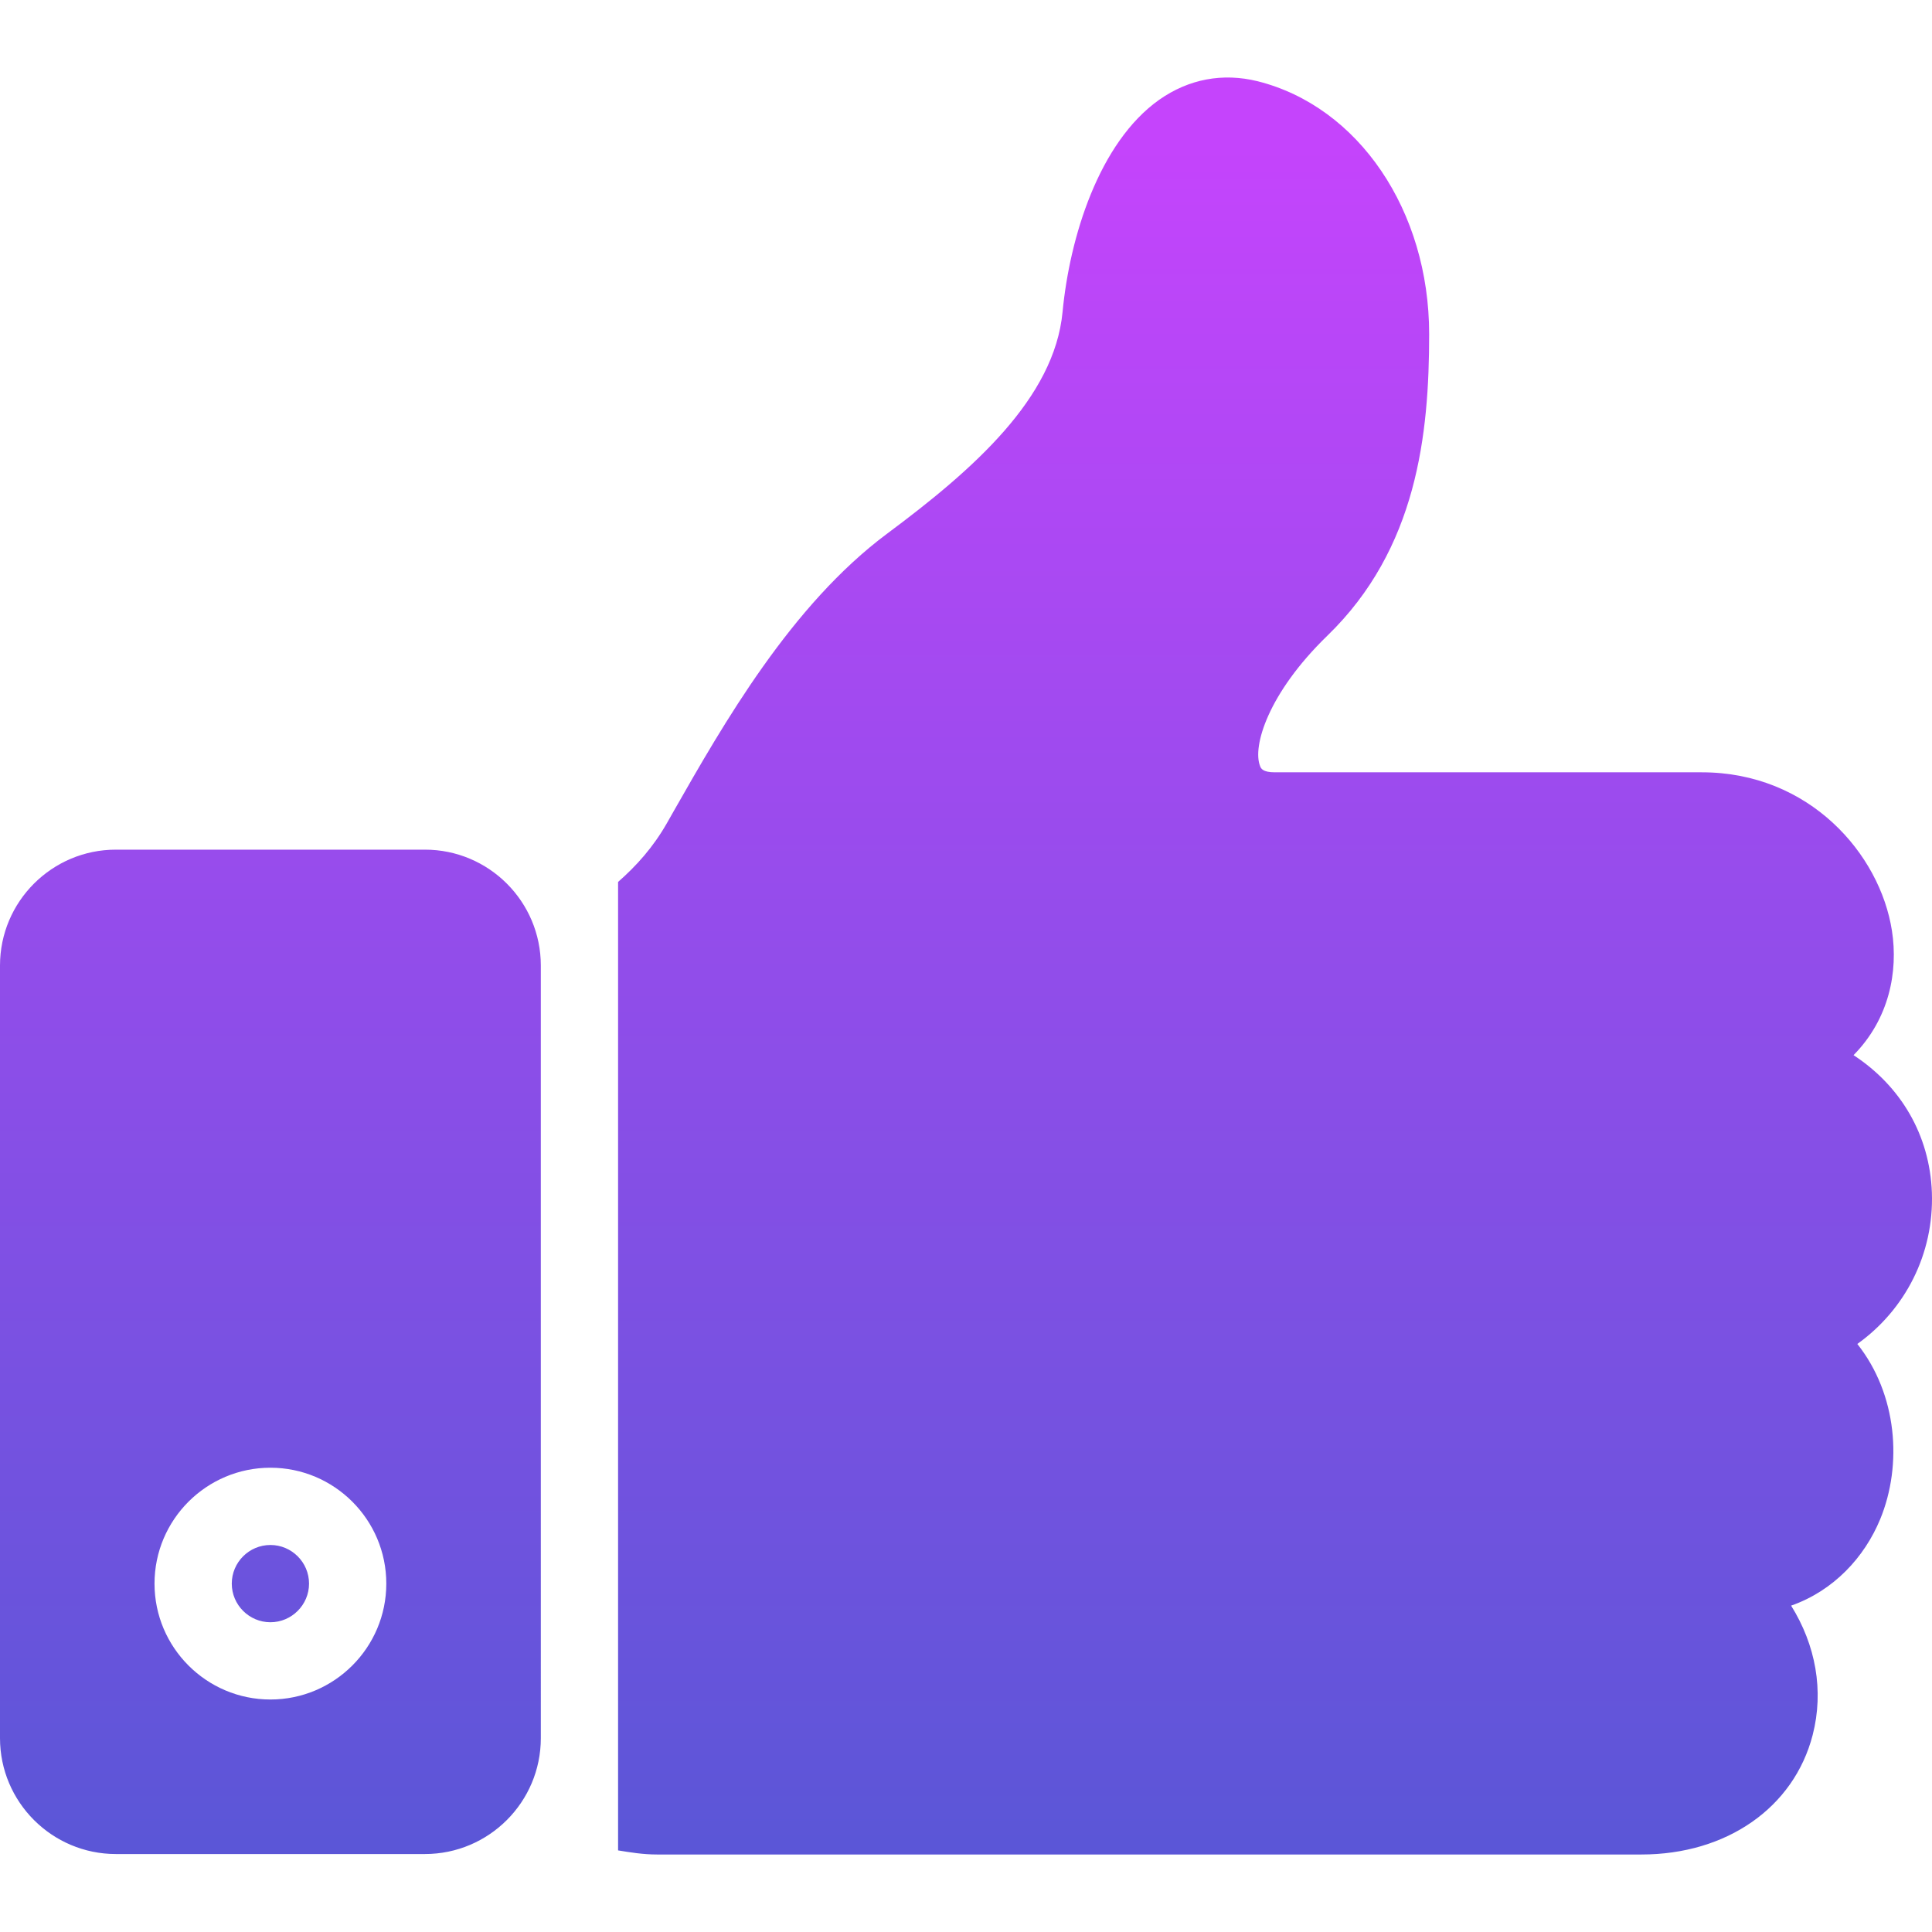 <?xml version="1.0" encoding="iso-8859-1"?>
<!-- Generator: Adobe Illustrator 19.0.0, SVG Export Plug-In . SVG Version: 6.00 Build 0)  -->
<svg version="1.1" id="Capa_1" xmlns="http://www.w3.org/2000/svg" xmlns:xlink="http://www.w3.org/1999/xlink" x="0px" y="0px"
	 viewBox="0 0 512.01 512.01" style="enable-background:new 0 0 512.01 512.01;" xml:space="preserve">
<linearGradient id="SVGID_1_" gradientUnits="userSpaceOnUse" x1="-330.647" y1="262.06" x2="-330.647" y2="263.04" gradientTransform="matrix(512.01 0 0 470.927 169550.609 -123379.07)">
	<stop  offset="0" style="stop-color:#C544FC"/>
	<stop  offset="1" style="stop-color:#5B56D7"/>
</linearGradient>
<path style="fill:url(#SVGID_1_);" d="M492.221,356.169c10.565,13.329,12.019,31.962,6.061,46.438
	c-4.177,10.115-12.346,18.96-23.608,22.912c6.491,10.401,8.743,22.502,5.713,34.275c-4.975,19.247-22.789,31.675-45.373,31.675
	H174.141c-3.788,0-7.064-0.553-10.34-1.085V233.728c4.812-4.218,9.275-9.152,12.94-15.582l1.802-3.174
	c13.125-23.034,31.102-54.607,56.614-73.587c22.85-16.994,44.267-35.893,46.438-58.702c1.884-19.758,9.603-44.902,25.614-56.245
	c7.842-5.508,16.831-7.187,26.065-4.914c26.781,6.716,45.475,34.296,45.475,67.035c0,26.577-3.194,56.859-26.986,79.914
	c-15.766,15.295-19.902,29.423-17.813,34.562c0.205,0.573,0.655,1.638,3.87,1.638h113.186c28.501,0,47.236,21.622,50.389,41.994
	c1.679,10.77-0.696,23.342-10.176,32.965c12.51,8.19,20.188,21.13,20.762,36.405C512.553,332.316,504.895,347.119,492.221,356.169
	 M81.9,419.683c0,5.631-4.607,10.238-10.238,10.238c-5.631,0-10.238-4.607-10.238-10.238c0-5.651,4.607-10.238,10.238-10.238
	C77.293,409.445,81.9,414.032,81.9,419.683 M71.663,450.396c-16.933,0-30.713-13.78-30.713-30.713
	c0-16.953,13.78-30.713,30.713-30.713s30.713,13.759,30.713,30.713C102.375,436.616,88.596,450.396,71.663,450.396 M112.613,225.17
	h-81.9C13.78,225.17,0,238.929,0,255.882v204.751c0,16.933,13.78,30.713,30.713,30.713h81.9c16.933,0,30.713-13.78,30.713-30.713
	V255.882C143.326,238.929,129.546,225.17,112.613,225.17"/>
<g>
</g>
<g>
</g>
<g>
</g>
<g>
</g>
<g>
</g>
<g>
</g>
<g>
</g>
<g>
</g>
<g>
</g>
<g>
</g>
<g>
</g>
<g>
</g>
<g>
</g>
<g>
</g>
<g>
</g>
</svg>
